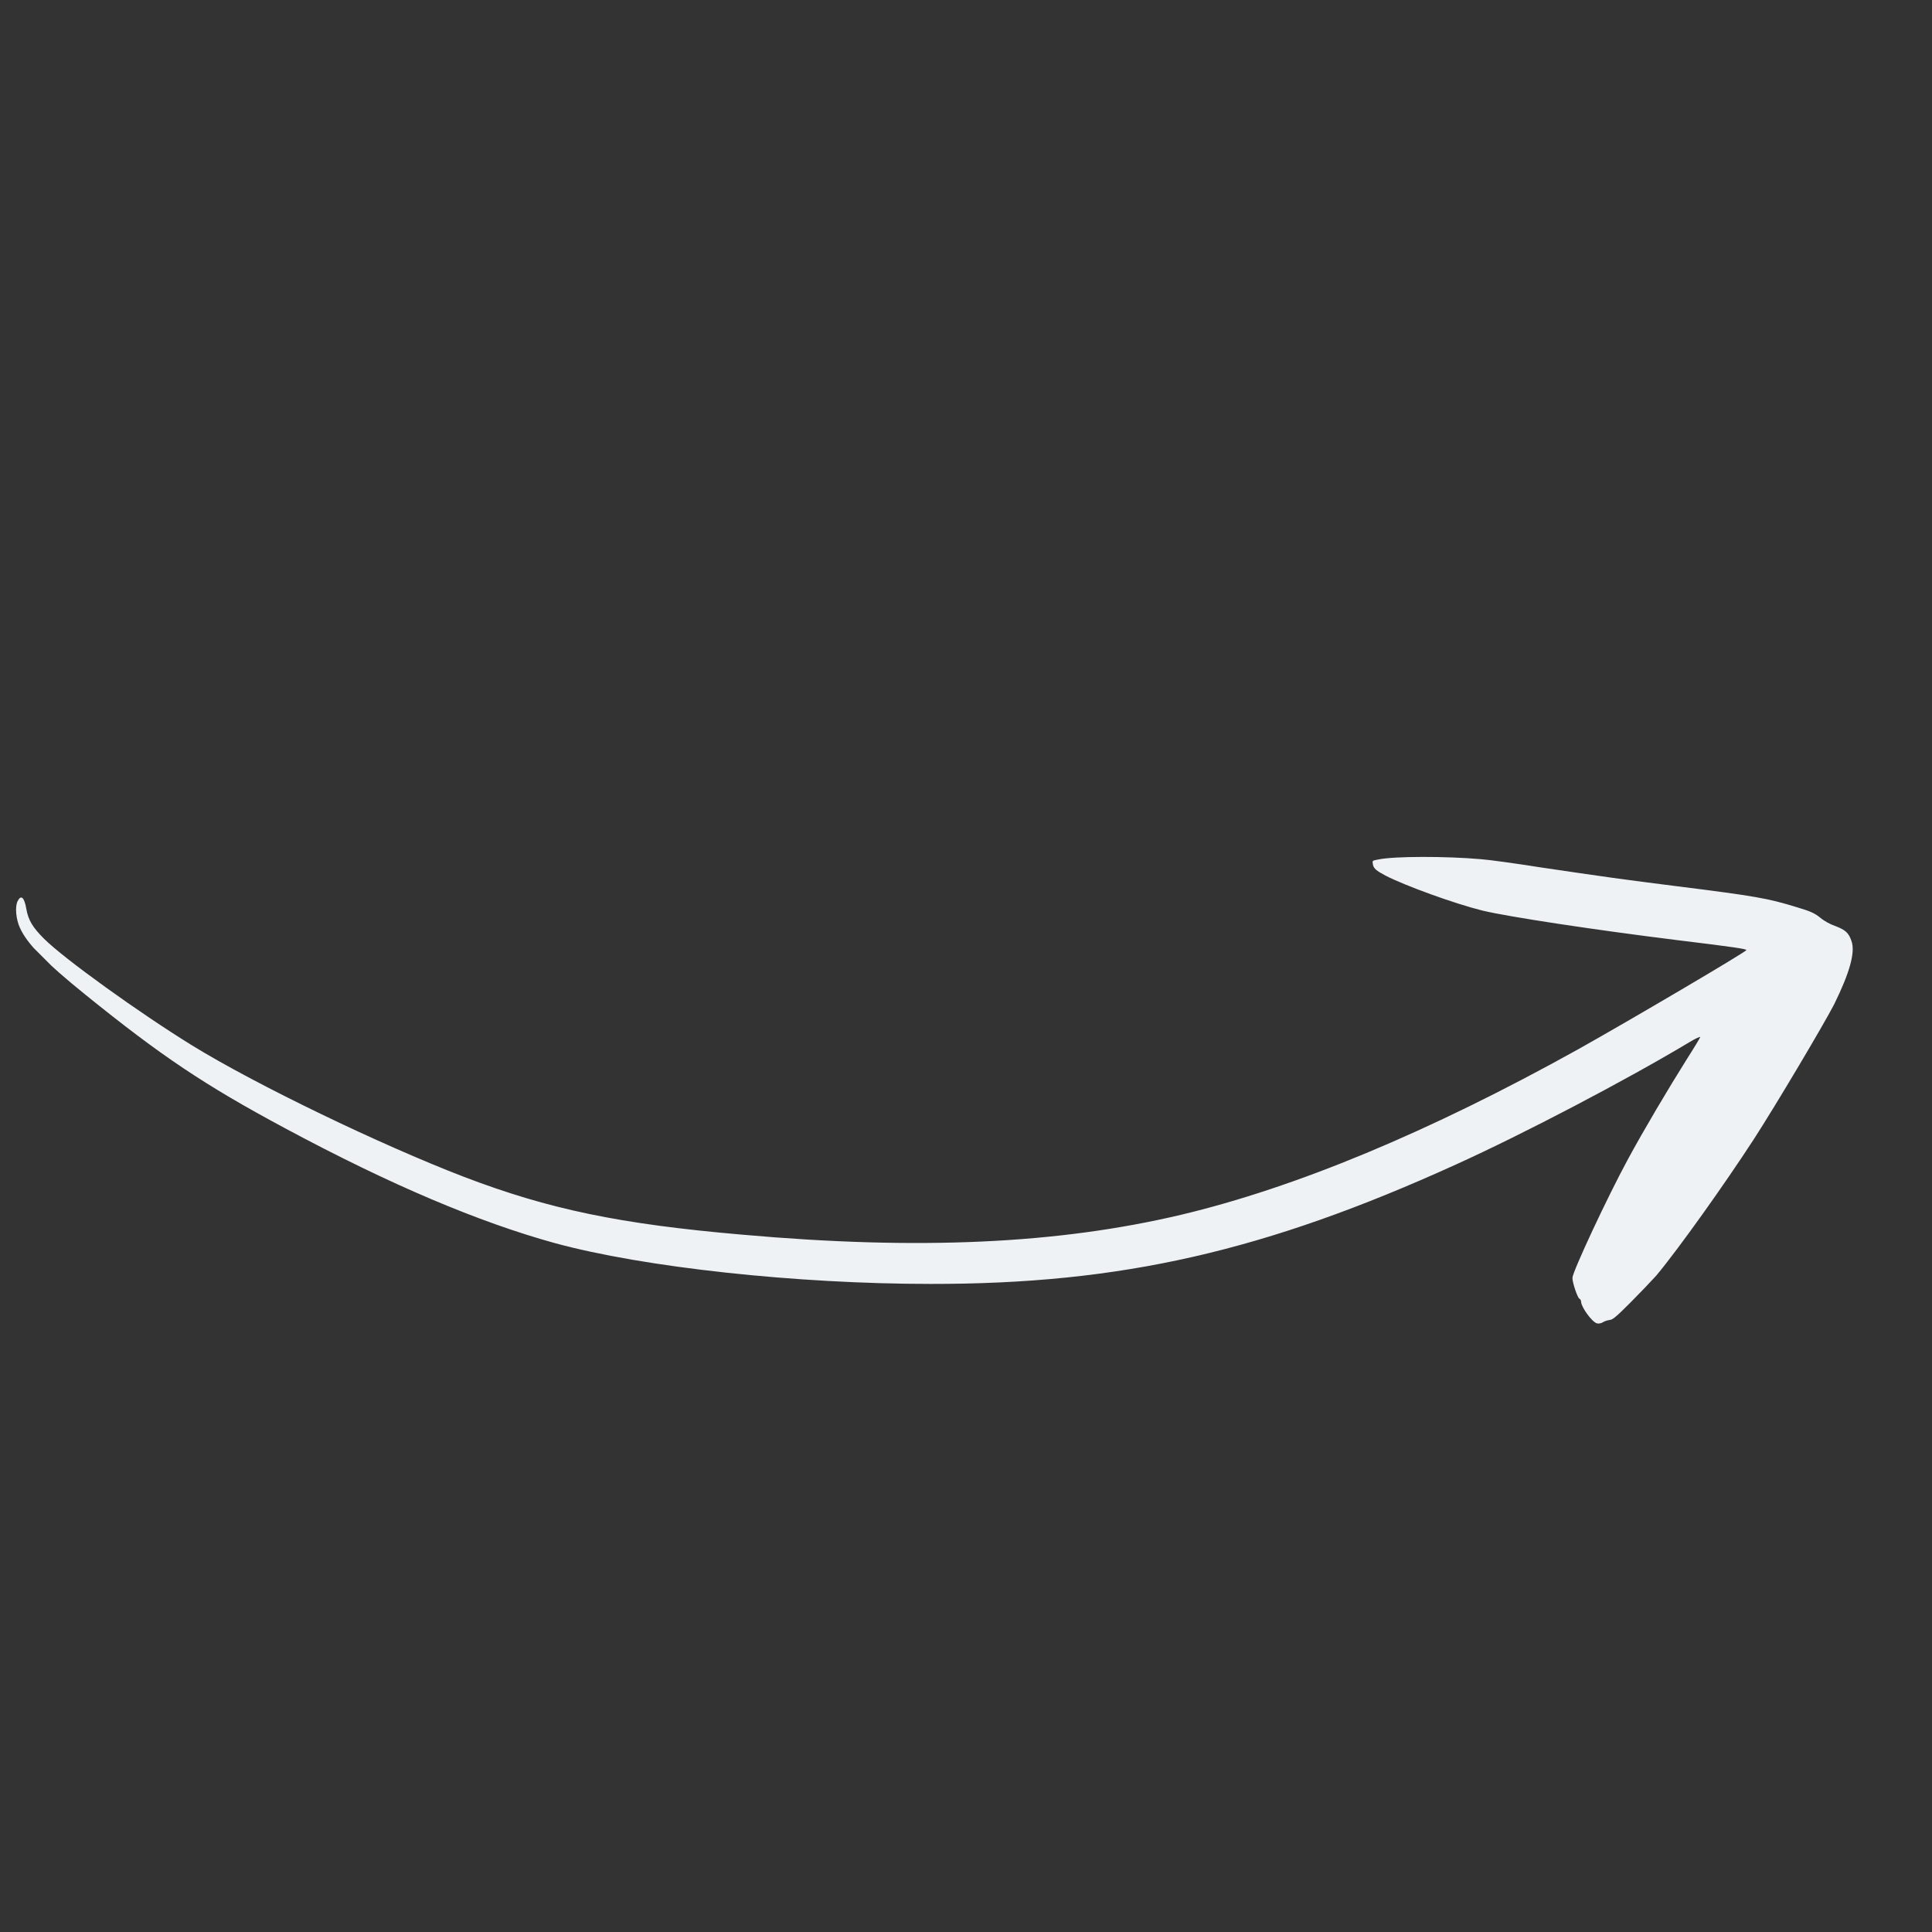 <svg width="103" height="103" viewBox="0 0 103 103" fill="none" xmlns="http://www.w3.org/2000/svg">
<rect x="0" y="0" width="103" height="103" fill="#333333" stroke="none"/>
<g clip-path="url(#clip0_40_1302)">
<path d="M88.304 68.001C89.497 66.57 91.926 63.157 93.477 60.772C94.684 58.909 97.248 54.586 97.784 53.542C98.619 51.843 98.917 50.77 98.709 50.174C98.56 49.727 98.381 49.577 97.844 49.369C97.576 49.279 97.248 49.1 97.039 48.922C96.741 48.683 96.517 48.579 95.757 48.355C94.252 47.893 93.596 47.774 89.437 47.252C86.575 46.894 85.323 46.715 82.103 46.238C80.791 46.03 79.375 45.836 78.958 45.806C77.095 45.642 74.322 45.642 73.487 45.821C73.159 45.881 73.159 45.881 73.189 46.059C73.219 46.298 73.368 46.417 73.875 46.686C74.918 47.222 77.542 48.176 79.047 48.549C80.419 48.877 85.025 49.577 89.482 50.129C92.433 50.487 93.104 50.591 93.104 50.651C93.104 50.74 86.873 54.407 84.16 55.927C76.171 60.37 69.045 63.321 62.949 64.767C56.39 66.317 48.982 66.66 39.591 65.825C33.032 65.259 29.261 64.469 24.729 62.739C20.273 61.025 13.654 57.835 10.241 55.734C7.438 54.005 3.414 51.113 2.34 50.039C1.744 49.443 1.506 49.056 1.401 48.444C1.297 47.833 1.118 47.684 0.939 48.042C0.79 48.34 0.85 49.026 1.073 49.488C1.461 50.323 2.37 51.262 4.561 53.036C8.601 56.3 10.882 57.835 15.19 60.146C20.854 63.187 25.534 65.154 29.574 66.272C34.329 67.569 42.483 68.449 49.608 68.449C59.759 68.463 67.451 66.705 77.617 62.084C81.269 60.429 86.724 57.567 90.078 55.555C90.391 55.361 90.644 55.257 90.644 55.286C90.644 55.316 90.331 55.838 89.959 56.419C88.945 58.029 87.604 60.295 86.799 61.785C85.696 63.813 83.847 67.778 83.832 68.121C83.817 68.344 84.101 69.194 84.205 69.239C84.25 69.254 84.294 69.328 84.294 69.418C84.324 69.716 84.861 70.461 85.129 70.55C85.219 70.58 85.368 70.55 85.457 70.491C85.547 70.431 85.71 70.386 85.815 70.371C85.979 70.357 86.158 70.207 86.918 69.447C87.41 68.955 88.036 68.299 88.304 68.001Z" fill="#EEF2F5"/>
</g>
<defs>
<clipPath id="clip0_40_1302">
<rect width="68.933" height="76.101" fill="white" transform="translate(102.554 53.811) rotate(135)"/>
</clipPath>
</defs>
</svg>

